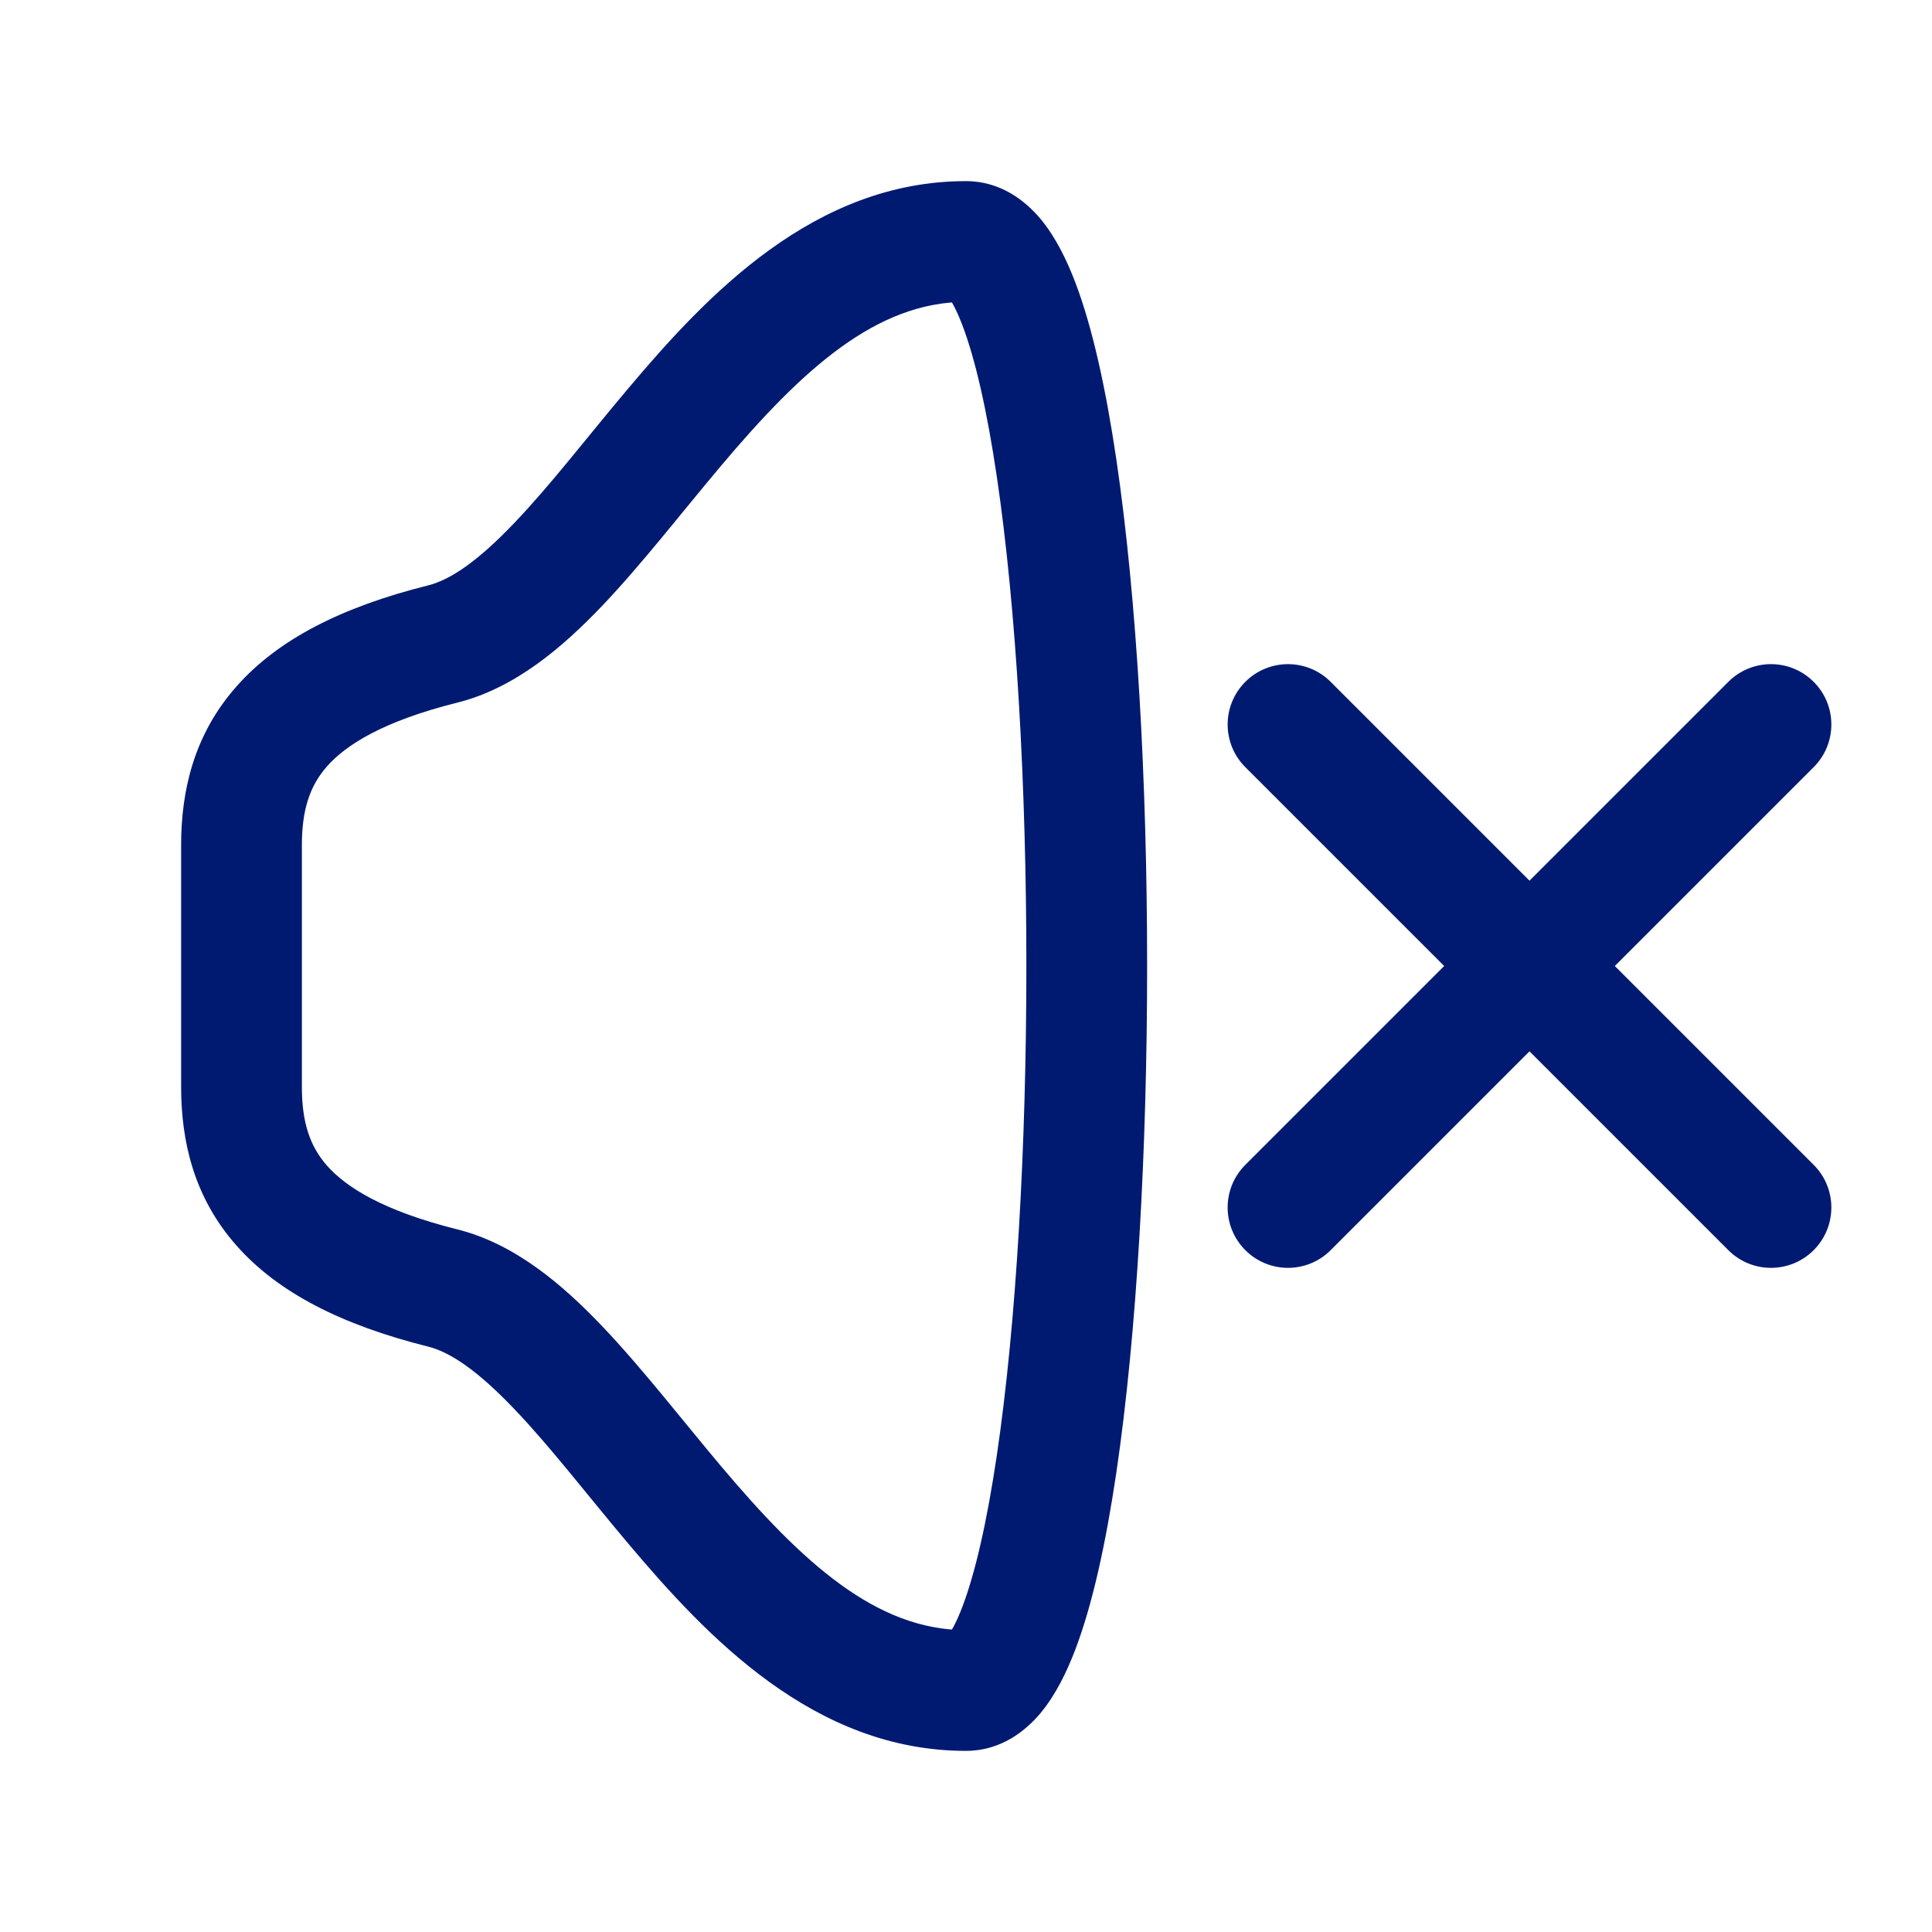 <svg width="24" height="24" viewBox="0 0 24 24" fill="none" xmlns="http://www.w3.org/2000/svg">
<path d="M22.53 9.53C22.823 9.237 22.823 8.763 22.53 8.47C22.237 8.177 21.763 8.177 21.47 8.47L22.53 9.53ZM15.47 14.47C15.177 14.763 15.177 15.237 15.47 15.53C15.763 15.823 16.237 15.823 16.53 15.53L15.47 14.47ZM16.53 8.47C16.237 8.177 15.763 8.177 15.47 8.47C15.177 8.763 15.177 9.237 15.47 9.53L16.53 8.47ZM21.47 15.53C21.763 15.823 22.237 15.823 22.53 15.53C22.823 15.237 22.823 14.763 22.53 14.47L21.47 15.53ZM12 3V2.25V3ZM21.47 8.47L15.47 14.47L16.53 15.53L22.53 9.53L21.47 8.47ZM15.47 9.53L21.47 15.53L22.53 14.47L16.53 8.47L15.47 9.53ZM2.25 10.5V13.5H3.75V10.5H2.25ZM12 21.75C12.436 21.75 12.744 21.499 12.929 21.277C13.113 21.054 13.25 20.774 13.357 20.494C13.574 19.925 13.739 19.159 13.867 18.297C14.124 16.561 14.25 14.271 14.25 12C14.25 9.729 14.124 7.439 13.867 5.703C13.739 4.841 13.574 4.075 13.357 3.506C13.25 3.226 13.113 2.946 12.929 2.723C12.744 2.501 12.436 2.25 12 2.25V3.75C11.814 3.75 11.74 3.64 11.774 3.681C11.808 3.722 11.875 3.829 11.955 4.04C12.114 4.457 12.261 5.097 12.383 5.922C12.626 7.561 12.75 9.771 12.75 12C12.75 14.229 12.626 16.439 12.383 18.078C12.261 18.903 12.114 19.543 11.955 19.96C11.875 20.171 11.808 20.278 11.774 20.319C11.74 20.36 11.814 20.25 12 20.25V21.75ZM2.25 13.5C2.25 14.171 2.405 14.871 2.938 15.473C3.453 16.057 4.243 16.459 5.318 16.728L5.682 15.272C4.757 15.041 4.297 14.746 4.062 14.48C3.845 14.234 3.75 13.933 3.75 13.5H2.25ZM5.318 7.272C4.243 7.541 3.453 7.943 2.938 8.527C2.405 9.129 2.25 9.829 2.25 10.5H3.75C3.75 10.067 3.845 9.766 4.062 9.52C4.297 9.254 4.757 8.959 5.682 8.728L5.318 7.272ZM12 2.25C10.113 2.25 8.781 3.666 7.801 4.829C7.269 5.461 6.843 6.02 6.394 6.491C5.945 6.963 5.6 7.202 5.318 7.272L5.682 8.728C6.4 8.548 6.993 8.037 7.481 7.525C7.97 7.012 8.481 6.351 8.949 5.796C9.969 4.584 10.887 3.75 12 3.75V2.25ZM5.318 16.728C5.6 16.798 5.945 17.037 6.394 17.509C6.843 17.98 7.269 18.539 7.801 19.171C8.781 20.334 10.113 21.75 12 21.75V20.25C10.887 20.25 9.969 19.416 8.949 18.204C8.481 17.648 7.97 16.988 7.481 16.475C6.993 15.963 6.4 15.452 5.682 15.272L5.318 16.728Z" fill="#001A72"/>
</svg>

